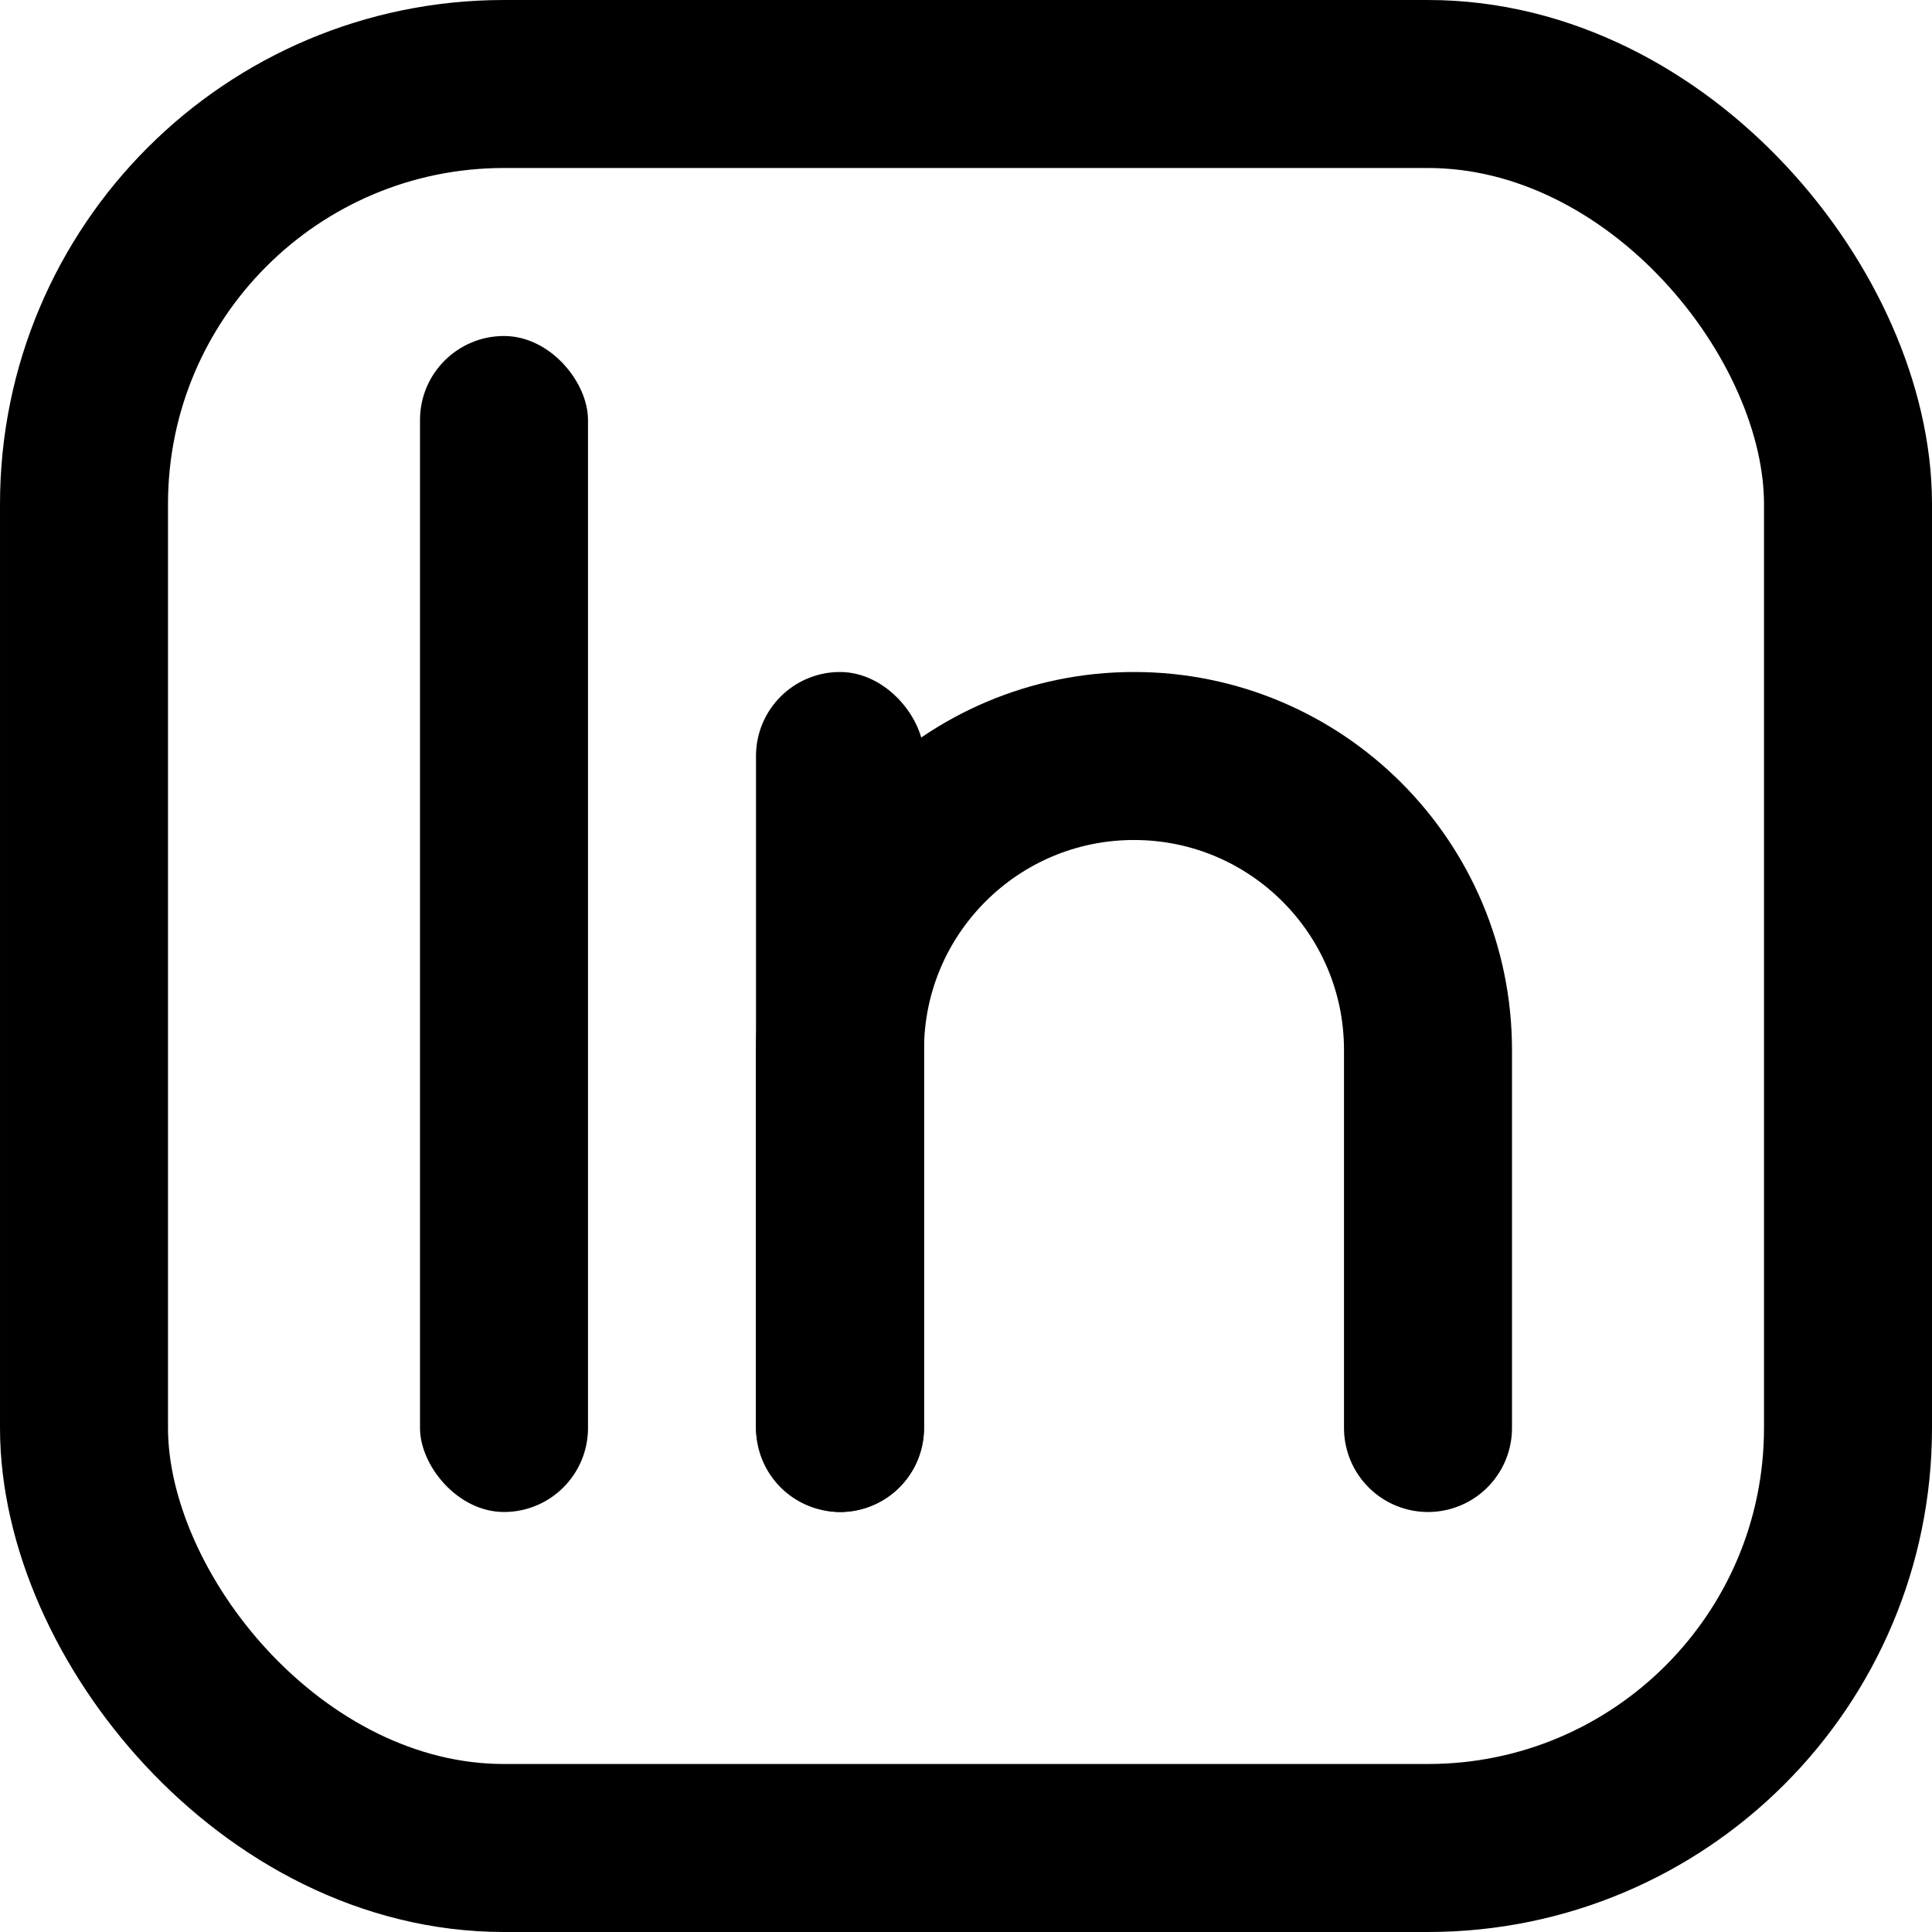 <svg width="23" height="23" viewBox="0 0 23 23" fill="none" xmlns="http://www.w3.org/2000/svg">
<rect x="5" y="4" width="2" height="14" rx="1" fill="black"/>
<rect x="9" y="8" width="2" height="10" rx="1" fill="black"/>
<path d="M17 17V12.5C17 10.567 15.433 9 13.5 9V9C11.567 9 10 10.567 10 12.5V17" stroke="black" stroke-width="2" stroke-linecap="round"/>
<rect x="1" y="1" width="21" height="21" rx="5" stroke="black" stroke-width="2"/>
</svg>
